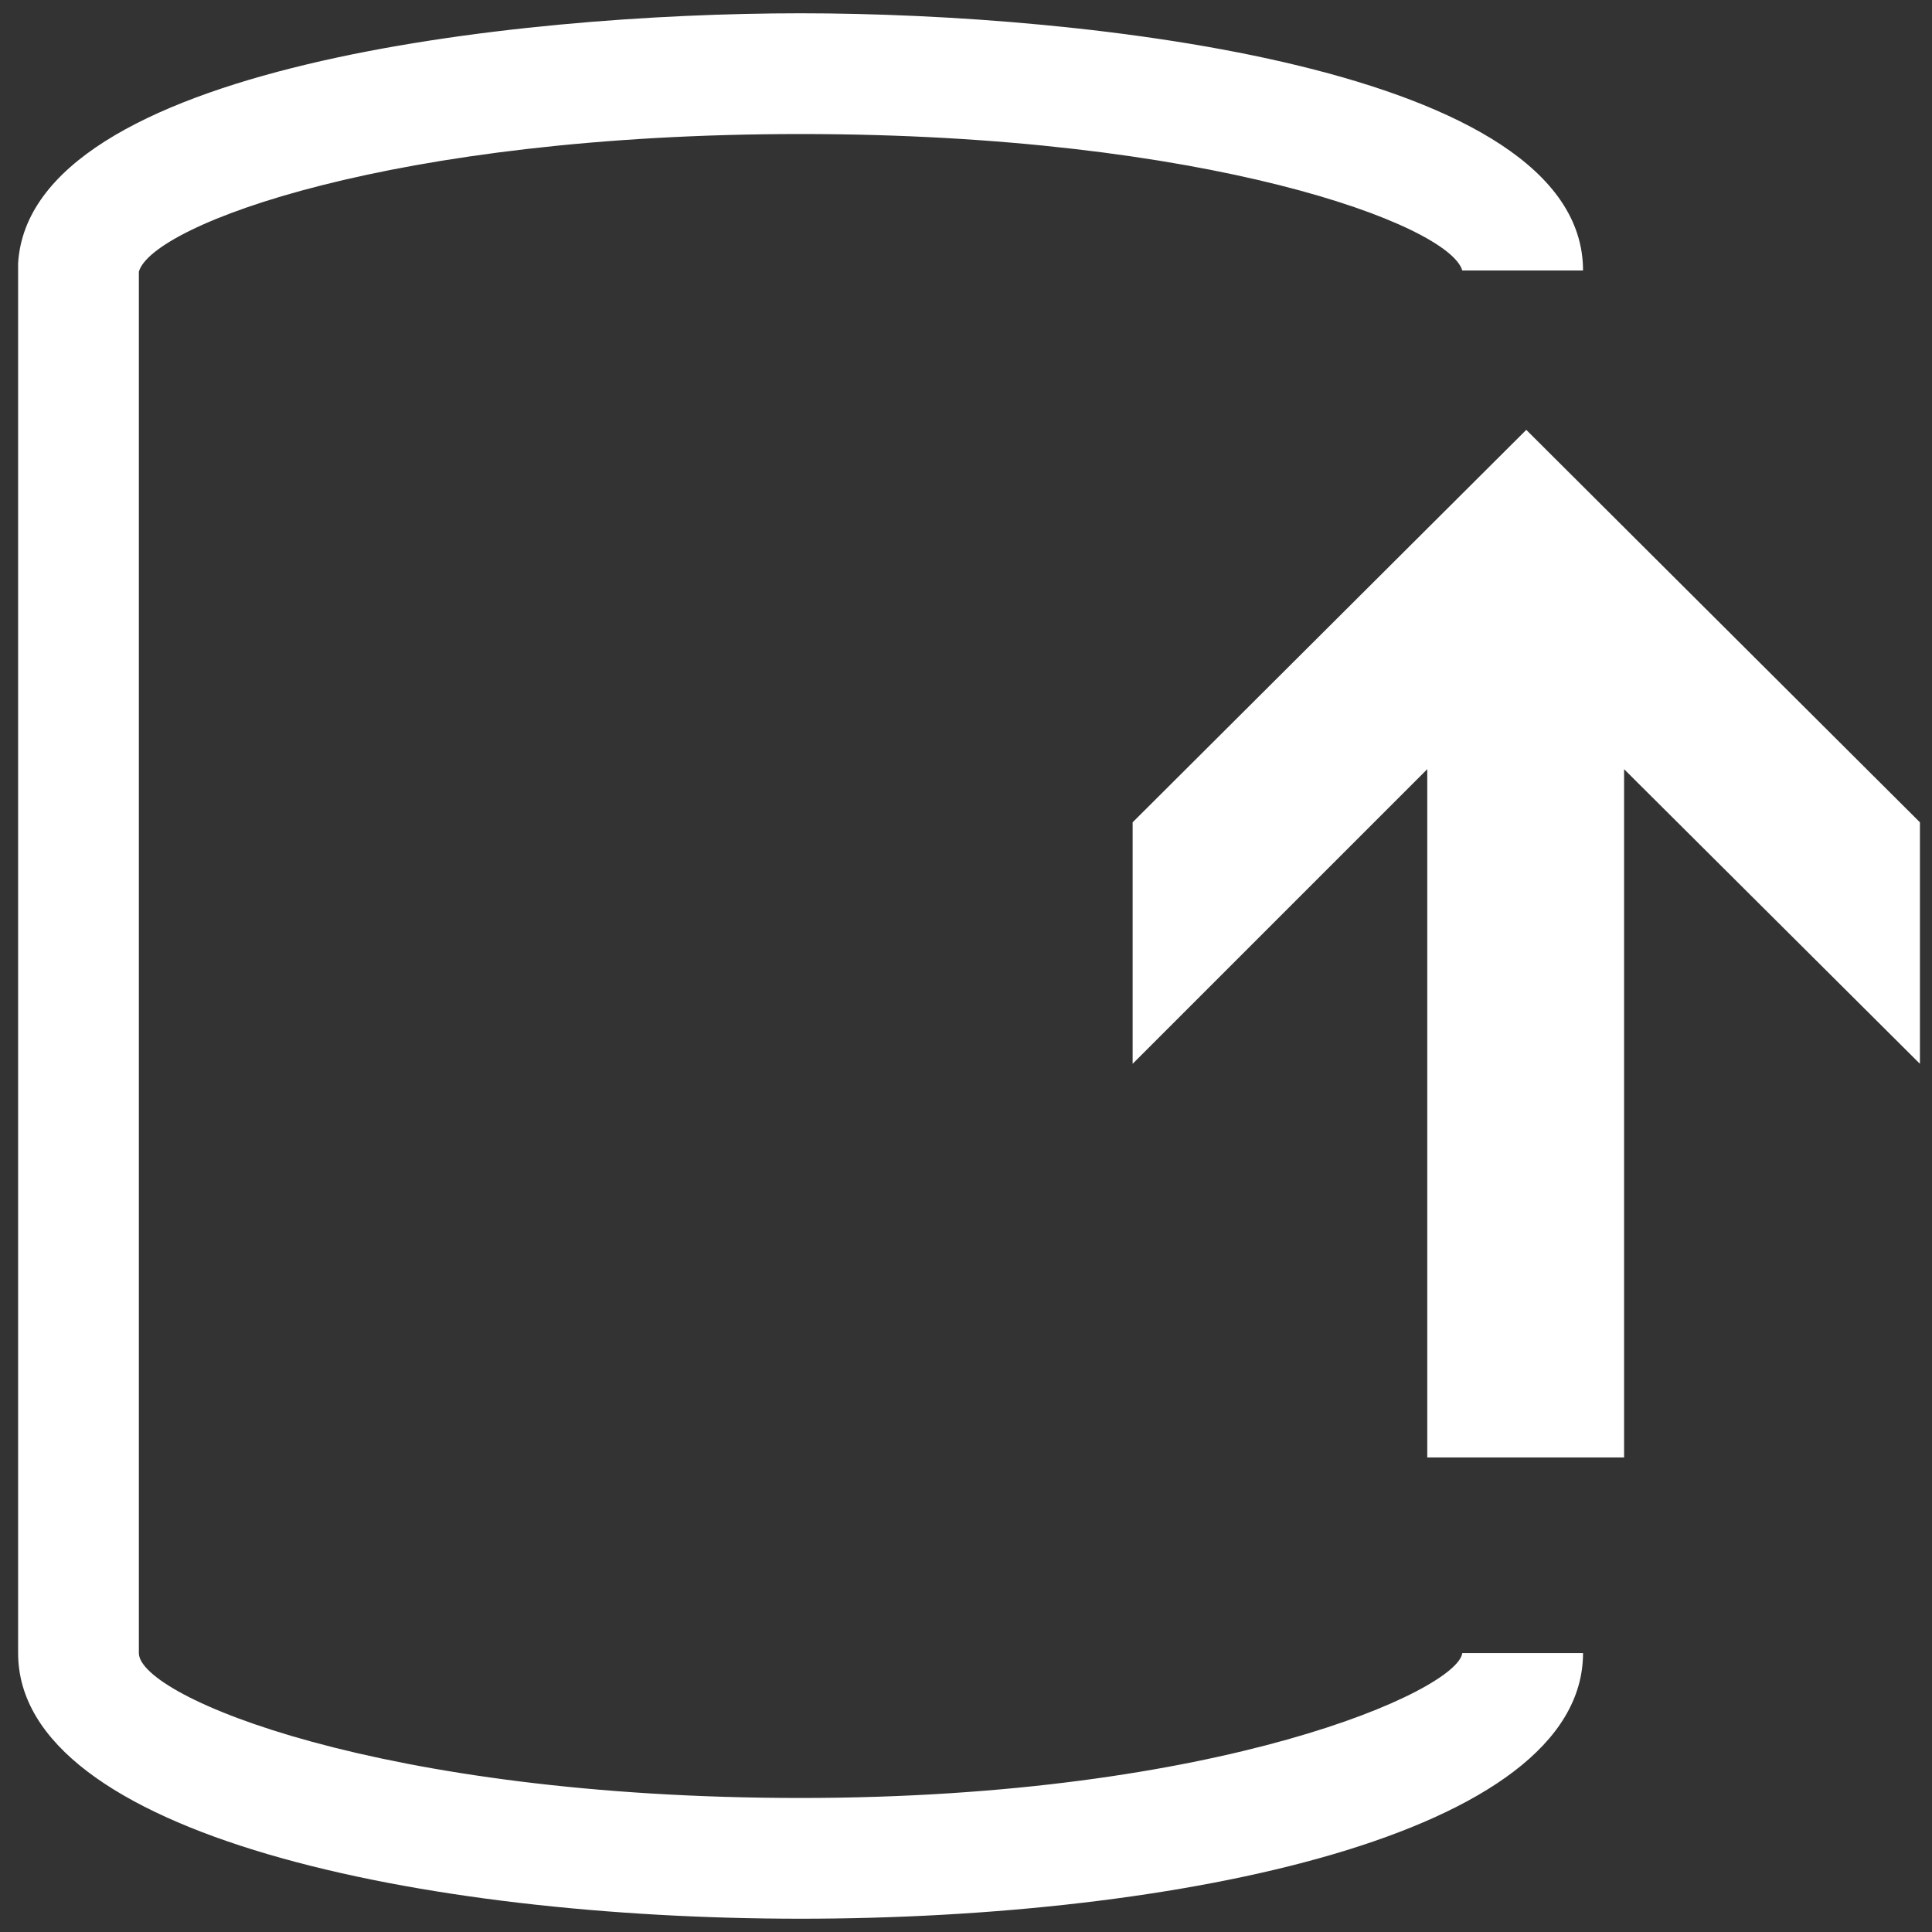 <svg id="Layer_1" data-name="Layer 1" xmlns="http://www.w3.org/2000/svg" viewBox="0 0 16 16"><rect x="0" y="0" width="16" height="16" fill="#333333" stroke="none"/><defs><style>.cls-1{fill:#fff;}</style></defs><title>backup_inverse_16x16</title><path class="cls-1" d="M12.11,13.69h1c0,1.51-3.36,2.2-6.48,2.2S.15,15.2.15,13.69V2.18C.25.55,4.26.11,6.63.11s6.48.45,6.48,2.13h-1C12,1.86,10,1.11,6.63,1.11s-5.37.75-5.48,1.14V13.69c0,.36,2,1.2,5.48,1.2S12.07,14,12.11,13.69Z"/><path class="cls-1" d="M13.45,12.07H11.82V6.37L9.38,8.81v-2l3.26-3.25,3.26,3.25v2L13.45,6.37Z"/></svg>